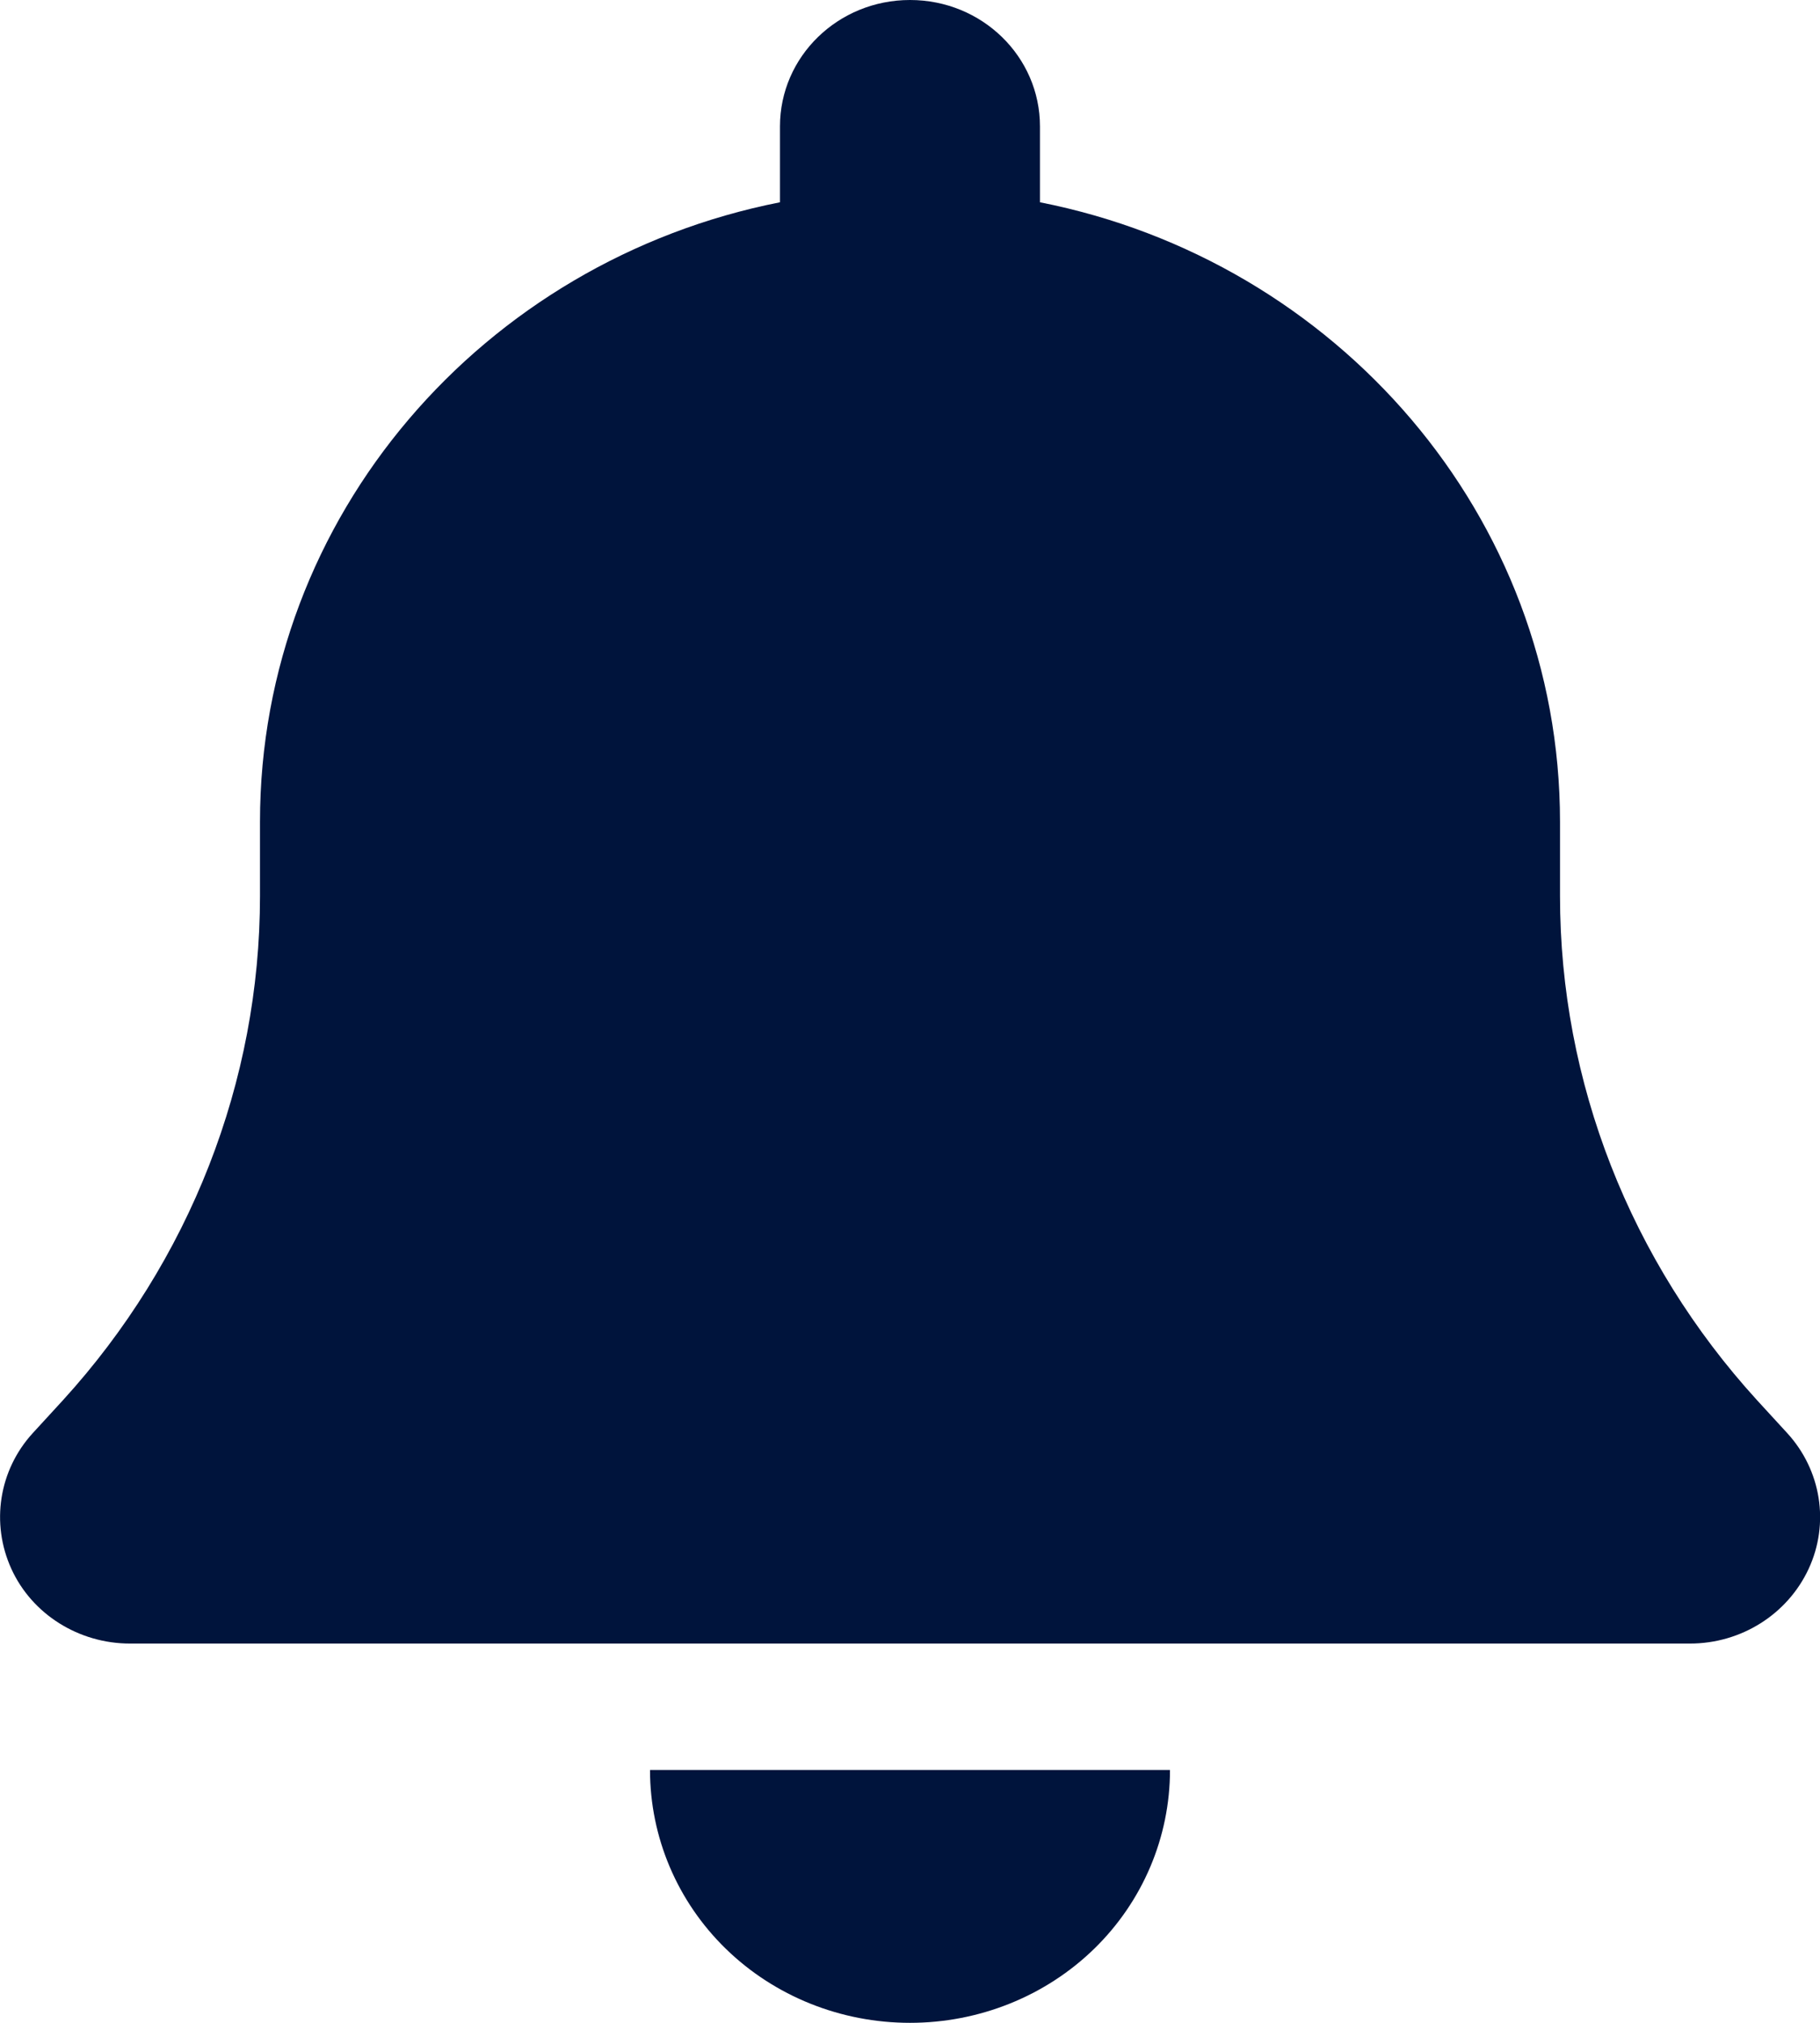 <svg width="27" height="30" viewBox="0 0 27 30" fill="none" xmlns="http://www.w3.org/2000/svg">
<g clip-path="url(#clip0_1_4)">
<path d="M13.5 0C12.433 0 11.571 0.838 11.571 1.875V3C7.172 3.867 3.857 7.652 3.857 12.188V13.289C3.857 16.043 2.814 18.703 0.934 20.766L0.488 21.252C-0.018 21.803 -0.139 22.594 0.169 23.268C0.476 23.941 1.169 24.375 1.928 24.375H25.071C25.831 24.375 26.518 23.941 26.831 23.268C27.145 22.594 27.018 21.803 26.512 21.252L26.066 20.766C24.185 18.703 23.143 16.049 23.143 13.289V12.188C23.143 7.652 19.828 3.867 15.428 3V1.875C15.428 0.838 14.567 0 13.5 0ZM16.23 28.904C16.953 28.201 17.357 27.246 17.357 26.25H13.5H9.643C9.643 27.246 10.047 28.201 10.77 28.904C11.493 29.607 12.475 30 13.5 30C14.524 30 15.507 29.607 16.23 28.904Z" fill="#00143C"/>
</g>
<defs>
<clipPath id="clip0_1_4">
<rect width="27" height="30" fill="white"/>
</clipPath>
</defs>
</svg>
